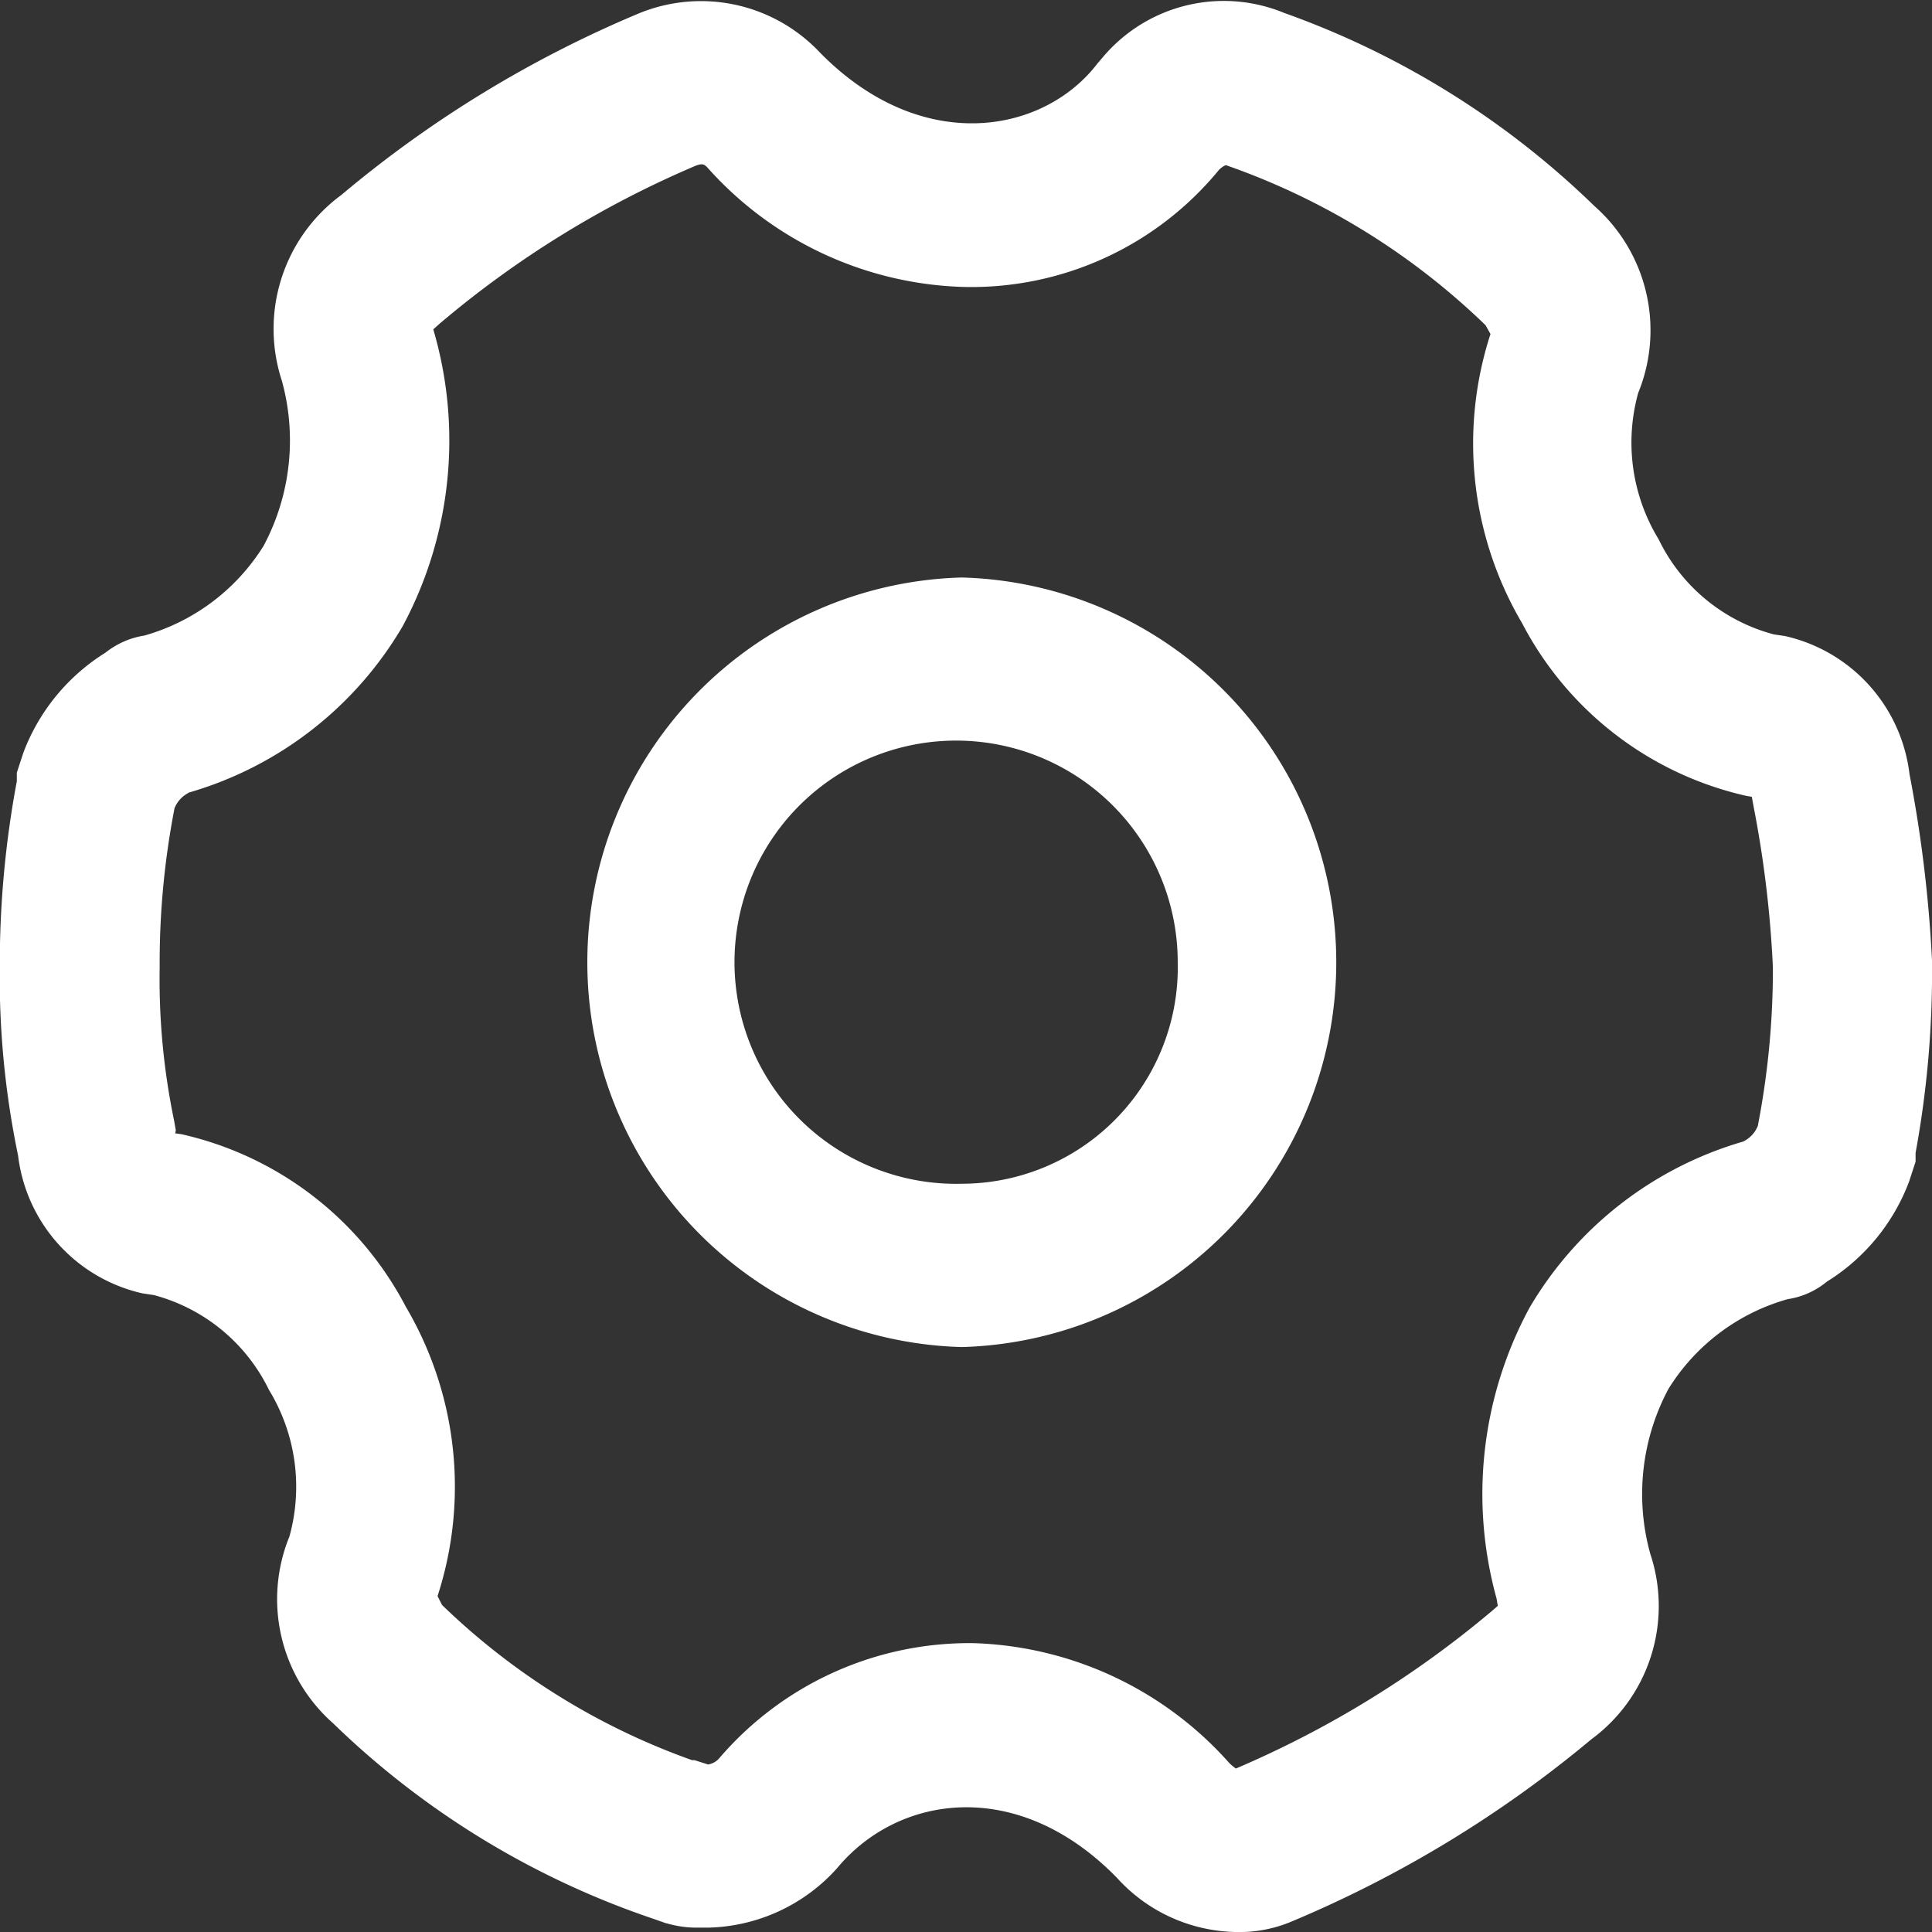<svg xmlns="http://www.w3.org/2000/svg" width="34" height="34" viewBox="0 0 34 34">
  <rect x="0" y="0" width="34" height="34" fill="#333333" stroke="none"/>
  <defs>
    <style>
      .cls-1 {
        fill: #fff;
      }
    </style>
  </defs>
  <path id="设置-选中" class="cls-1" d="M80.926,74.114a6.774,6.774,0,0,0,0,13.543,6.774,6.774,0,0,0,0-13.543Zm0,10.669a3.9,3.9,0,1,1,3.8-3.9A3.807,3.807,0,0,1,80.926,84.783Zm16.679-7.2a2.834,2.834,0,0,0-2.189-2.438l-.2-.03a3.147,3.147,0,0,1-2.026-1.672,3.266,3.266,0,0,1-.36-2.578,2.915,2.915,0,0,0-.77-3.287,15.081,15.081,0,0,0-5.462-3.4,2.783,2.783,0,0,0-3.175.762l-.11.129c-.948,1.24-3.1,1.63-4.89-.2a2.873,2.873,0,0,0-3.171-.686,20.32,20.32,0,0,0-5.246,3.2,2.926,2.926,0,0,0-1.047,3.264,3.943,3.943,0,0,1-.319,2.908,3.638,3.638,0,0,1-2.1,1.581,1.461,1.461,0,0,0-.683.3A3.551,3.551,0,0,0,64.41,77.2l-.114.349V77.7a17.507,17.507,0,0,0-.3,3.264,15.38,15.38,0,0,0,.322,3.321,2.834,2.834,0,0,0,2.189,2.427l.2.03a3.15,3.15,0,0,1,2.026,1.668,3.273,3.273,0,0,1,.36,2.582,2.915,2.915,0,0,0,.77,3.287,14.958,14.958,0,0,0,5.645,3.443l.216.076h.008a1.858,1.858,0,0,0,.516.076h.224a3.14,3.14,0,0,0,2.257-1.043c1.074-1.3,3.183-1.619,4.924.163a2.889,2.889,0,0,0,2.029.955,2.368,2.368,0,0,0,1.066-.19,20.689,20.689,0,0,0,5.258-3.2,2.91,2.91,0,0,0,1.036-3.264,3.931,3.931,0,0,1,.319-2.9,3.623,3.623,0,0,1,2.1-1.581,1.406,1.406,0,0,0,.687-.307,3.535,3.535,0,0,0,1.449-1.763l.114-.349v-.155A17.606,17.606,0,0,0,98,80.851a23.406,23.406,0,0,0-.395-3.272Zm-2.671,6.184a.52.52,0,0,1-.228.258l-.027.015a6.442,6.442,0,0,0-3.763,2.927,6.891,6.891,0,0,0-.58,5.111l.023.133-.091.08a17.859,17.859,0,0,1-4.518,2.783.771.771,0,0,1-.125-.106,6.276,6.276,0,0,0-4.484-2.1,5.794,5.794,0,0,0-4.48,2.021.326.326,0,0,1-.2.114l-.239-.076H76.18a12.2,12.2,0,0,1-4.4-2.73L71.7,92.04a6.234,6.234,0,0,0-.558-5.092,5.924,5.924,0,0,0-3.949-3.037l-.11-.015.011-.053-.03-.171a12.221,12.221,0,0,1-.254-2.7,14.236,14.236,0,0,1,.262-2.8.523.523,0,0,1,.228-.258l.023-.015a6.43,6.43,0,0,0,3.763-2.927,6.918,6.918,0,0,0,.539-5.225l.106-.095a17.6,17.6,0,0,1,4.518-2.787c.1-.034.137-.034.2.034A6.276,6.276,0,0,0,80.93,69a5.635,5.635,0,0,0,4.525-2.063c.072-.068.129-.091.14-.072a12.466,12.466,0,0,1,4.548,2.809l.087.155a6.234,6.234,0,0,0,.558,5.092,5.916,5.916,0,0,0,3.949,3.037l.091.015a.363.363,0,0,1,.011.057l.027.144a19.451,19.451,0,0,1,.334,2.8A14.468,14.468,0,0,1,94.935,83.763Z" transform="translate(-64 -63.951)"/>
</svg>
